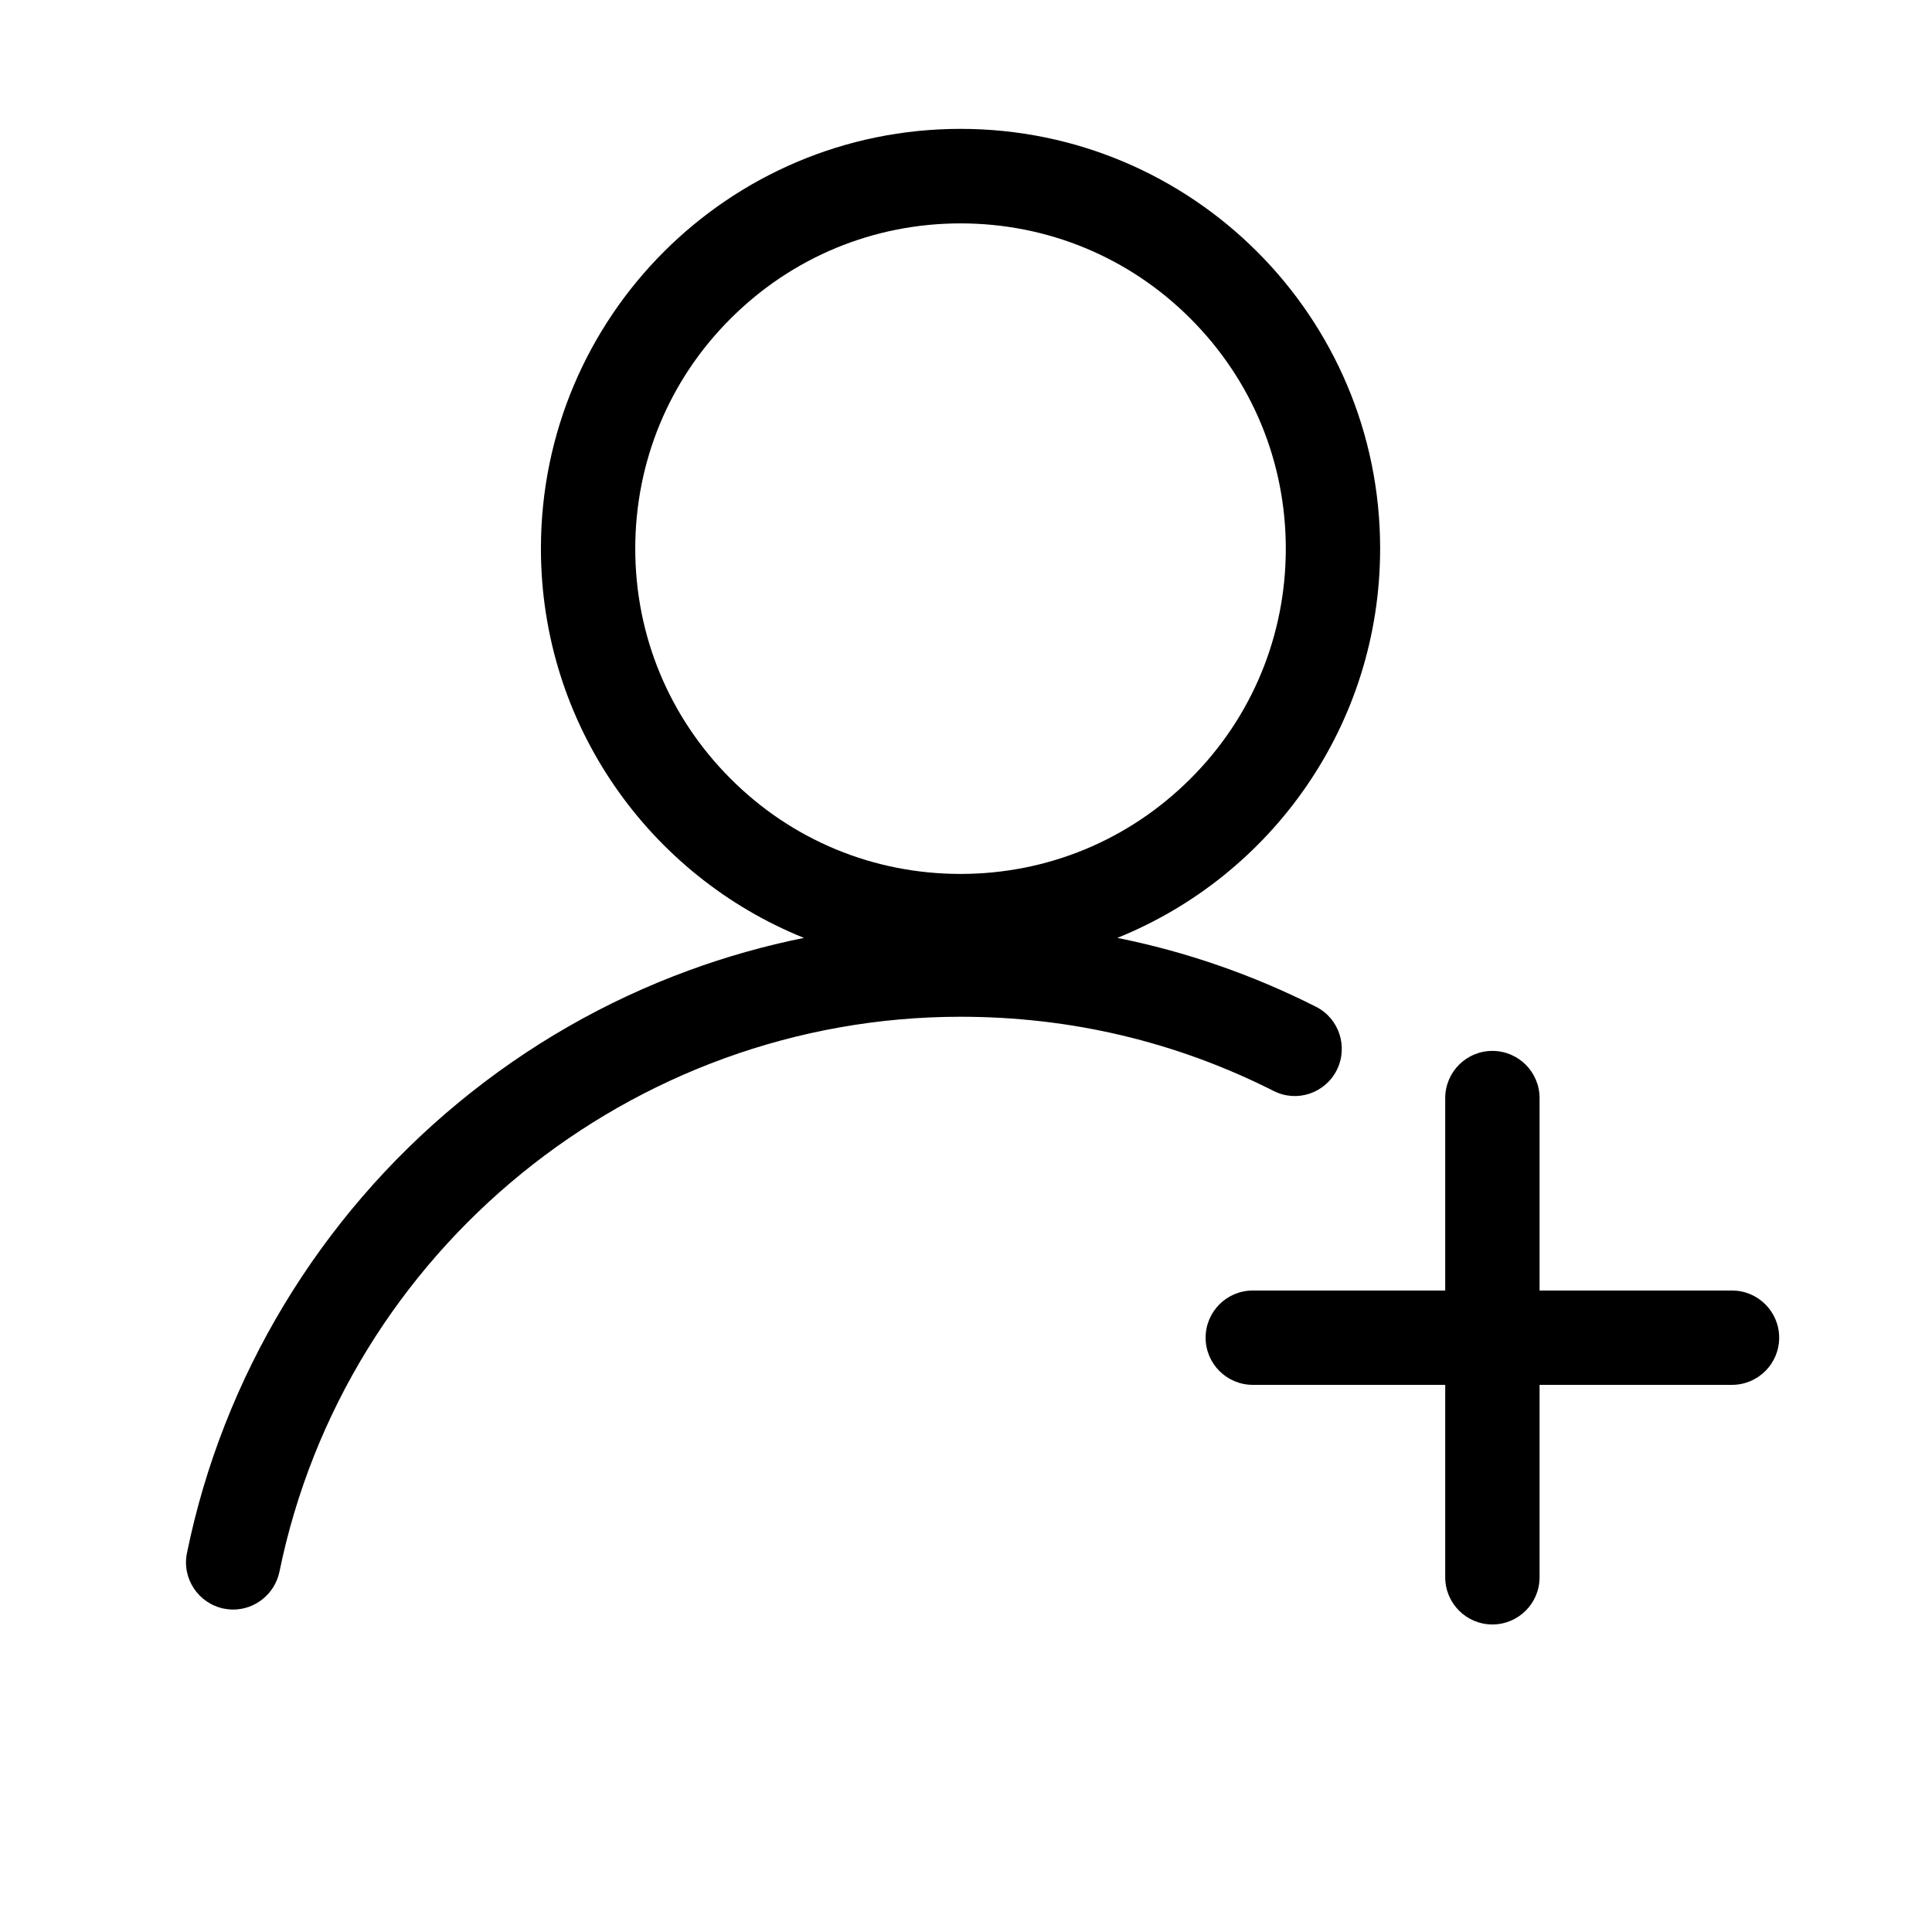 <svg class="icon" viewBox="0 0 1024 1024" xmlns="http://www.w3.org/2000/svg" width="200" height="200"><path d="M708.5 567.2c6.2-12.3 1.3-27.4-11-33.6-33.7-17-68.9-29.2-105.3-36.5 81.7-32.9 139.3-112.9 139.3-206.4 0-122.8-99.6-222.4-222.4-222.4s-222.4 99.6-222.4 222.4c0 93.5 57.7 173.5 139.4 206.4-20.7 4.2-41 9.9-60.9 17.2-44.5 16.3-85.6 39.9-122.3 70.2C169.2 645.3 118.1 730 99.1 823.1c-2.8 13.5 6 26.7 19.5 29.5 1.7.3 3.4.5 5 .5 11.6 0 22-8.2 24.5-20 34.9-170.5 186.7-294.2 361-294.2 58.4 0 114.2 13.2 165.9 39.3 12.3 6.3 27.3 1.3 33.5-11zm-199.4-104c-46.1 0-89.4-17.9-121.9-50.5-32.6-32.6-50.5-75.9-50.5-121.9s17.9-89.4 50.5-121.9c32.6-32.6 75.9-50.5 121.9-50.5s89.4 17.9 121.9 50.5c32.6 32.6 50.5 75.9 50.5 121.9s-17.9 89.4-50.5 121.9c-32.6 32.6-75.9 50.5-121.9 50.5zM918 684H816V582c0-13.8-11.2-25-25-25s-25 11.2-25 25v102H664c-13.8 0-25 11.2-25 25s11.2 25 25 25h102v102c0 13.8 11.2 25 25 25s25-11.2 25-25V734h102c13.8 0 25-11.2 25-25s-11.2-25-25-25z"/></svg>